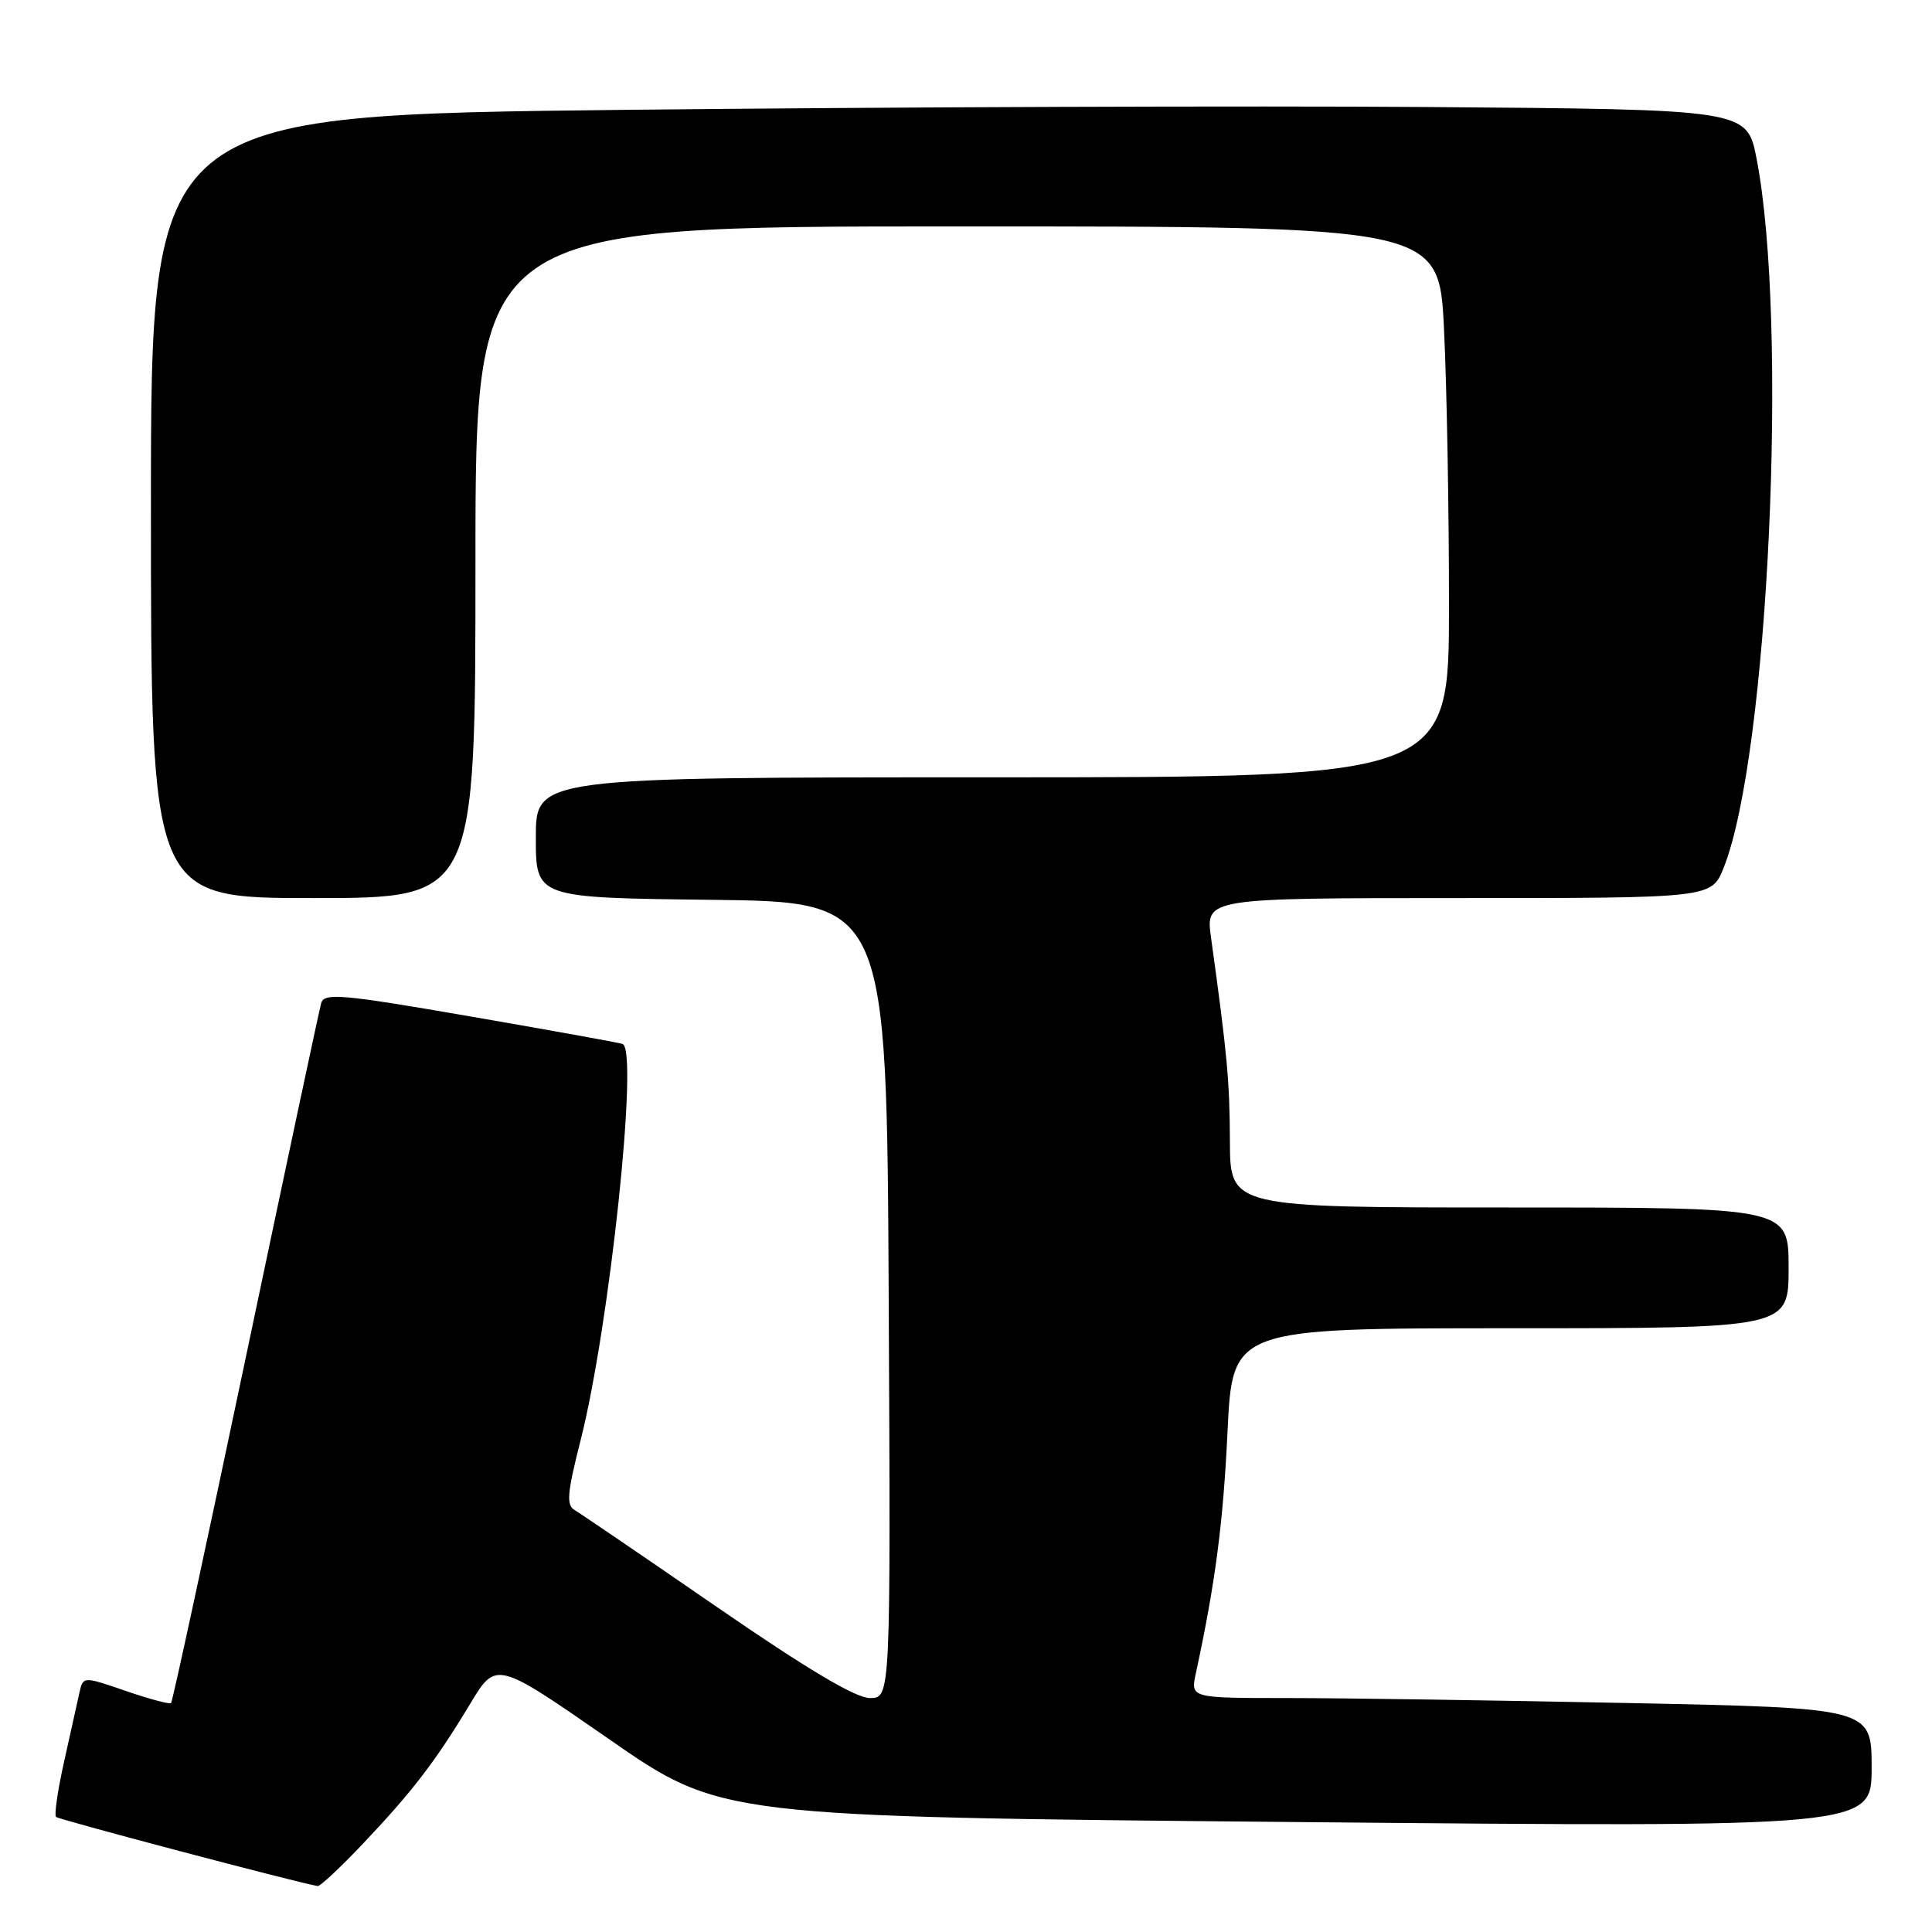 <?xml version="1.0" encoding="UTF-8" standalone="no"?>
<!DOCTYPE svg PUBLIC "-//W3C//DTD SVG 1.1//EN" "http://www.w3.org/Graphics/SVG/1.1/DTD/svg11.dtd" >
<svg xmlns="http://www.w3.org/2000/svg" xmlns:xlink="http://www.w3.org/1999/xlink" version="1.1" viewBox="0 0 256 256">
 <g >
 <path fill="currentColor"
d=" M 48.14 244.25 C 54.68 237.34 57.73 233.36 62.29 225.78 C 65.73 220.06 65.73 220.06 80.62 230.39 C 95.50 240.73 95.50 240.73 171.75 241.43 C 248.00 242.13 248.00 242.13 248.00 234.23 C 248.00 226.32 248.00 226.32 215.75 225.66 C 198.01 225.30 177.71 225.00 170.62 225.00 C 157.75 225.00 157.75 225.00 158.45 221.75 C 161.03 209.80 162.08 201.82 162.65 189.75 C 163.31 176.00 163.31 176.00 200.15 176.00 C 237.00 176.00 237.00 176.00 237.00 168.00 C 237.00 160.00 237.00 160.00 200.00 160.00 C 163.00 160.00 163.00 160.00 162.97 151.25 C 162.94 143.23 162.62 139.77 160.47 124.25 C 159.74 119.00 159.74 119.00 193.26 119.00 C 226.78 119.00 226.78 119.00 228.39 114.99 C 234.34 100.11 237.00 42.82 232.75 21.00 C 231.48 14.50 231.48 14.50 188.99 14.18 C 165.62 14.01 118.04 14.18 83.25 14.55 C 20.00 15.24 20.00 15.24 20.00 67.12 C 20.00 119.00 20.00 119.00 41.50 119.00 C 63.00 119.00 63.00 119.00 63.00 74.50 C 63.00 30.00 63.00 30.00 126.84 30.00 C 190.69 30.00 190.69 30.00 191.34 43.66 C 191.71 51.17 192.00 67.60 192.00 80.16 C 192.00 103.00 192.00 103.00 131.50 103.00 C 71.00 103.00 71.00 103.00 71.00 110.98 C 71.00 118.96 71.00 118.96 94.25 119.23 C 117.50 119.50 117.50 119.50 117.76 172.25 C 118.02 225.00 118.02 225.00 115.26 225.00 C 113.37 224.99 106.98 221.19 95.00 212.94 C 85.38 206.31 76.89 200.53 76.14 200.09 C 75.02 199.44 75.15 197.84 76.92 190.90 C 80.78 175.70 84.66 139.06 82.49 138.33 C 81.93 138.14 72.82 136.50 62.25 134.67 C 45.25 131.73 42.97 131.53 42.56 132.92 C 42.31 133.79 37.81 154.93 32.56 179.91 C 27.31 204.88 22.86 225.47 22.67 225.66 C 22.48 225.85 19.78 225.13 16.67 224.06 C 11.01 222.11 11.01 222.11 10.52 224.31 C 10.25 225.51 9.34 229.60 8.50 233.40 C 7.65 237.19 7.17 240.50 7.42 240.75 C 7.78 241.11 39.73 249.55 42.10 249.91 C 42.43 249.96 45.15 247.41 48.14 244.25 Z "/>
</g>
</svg>